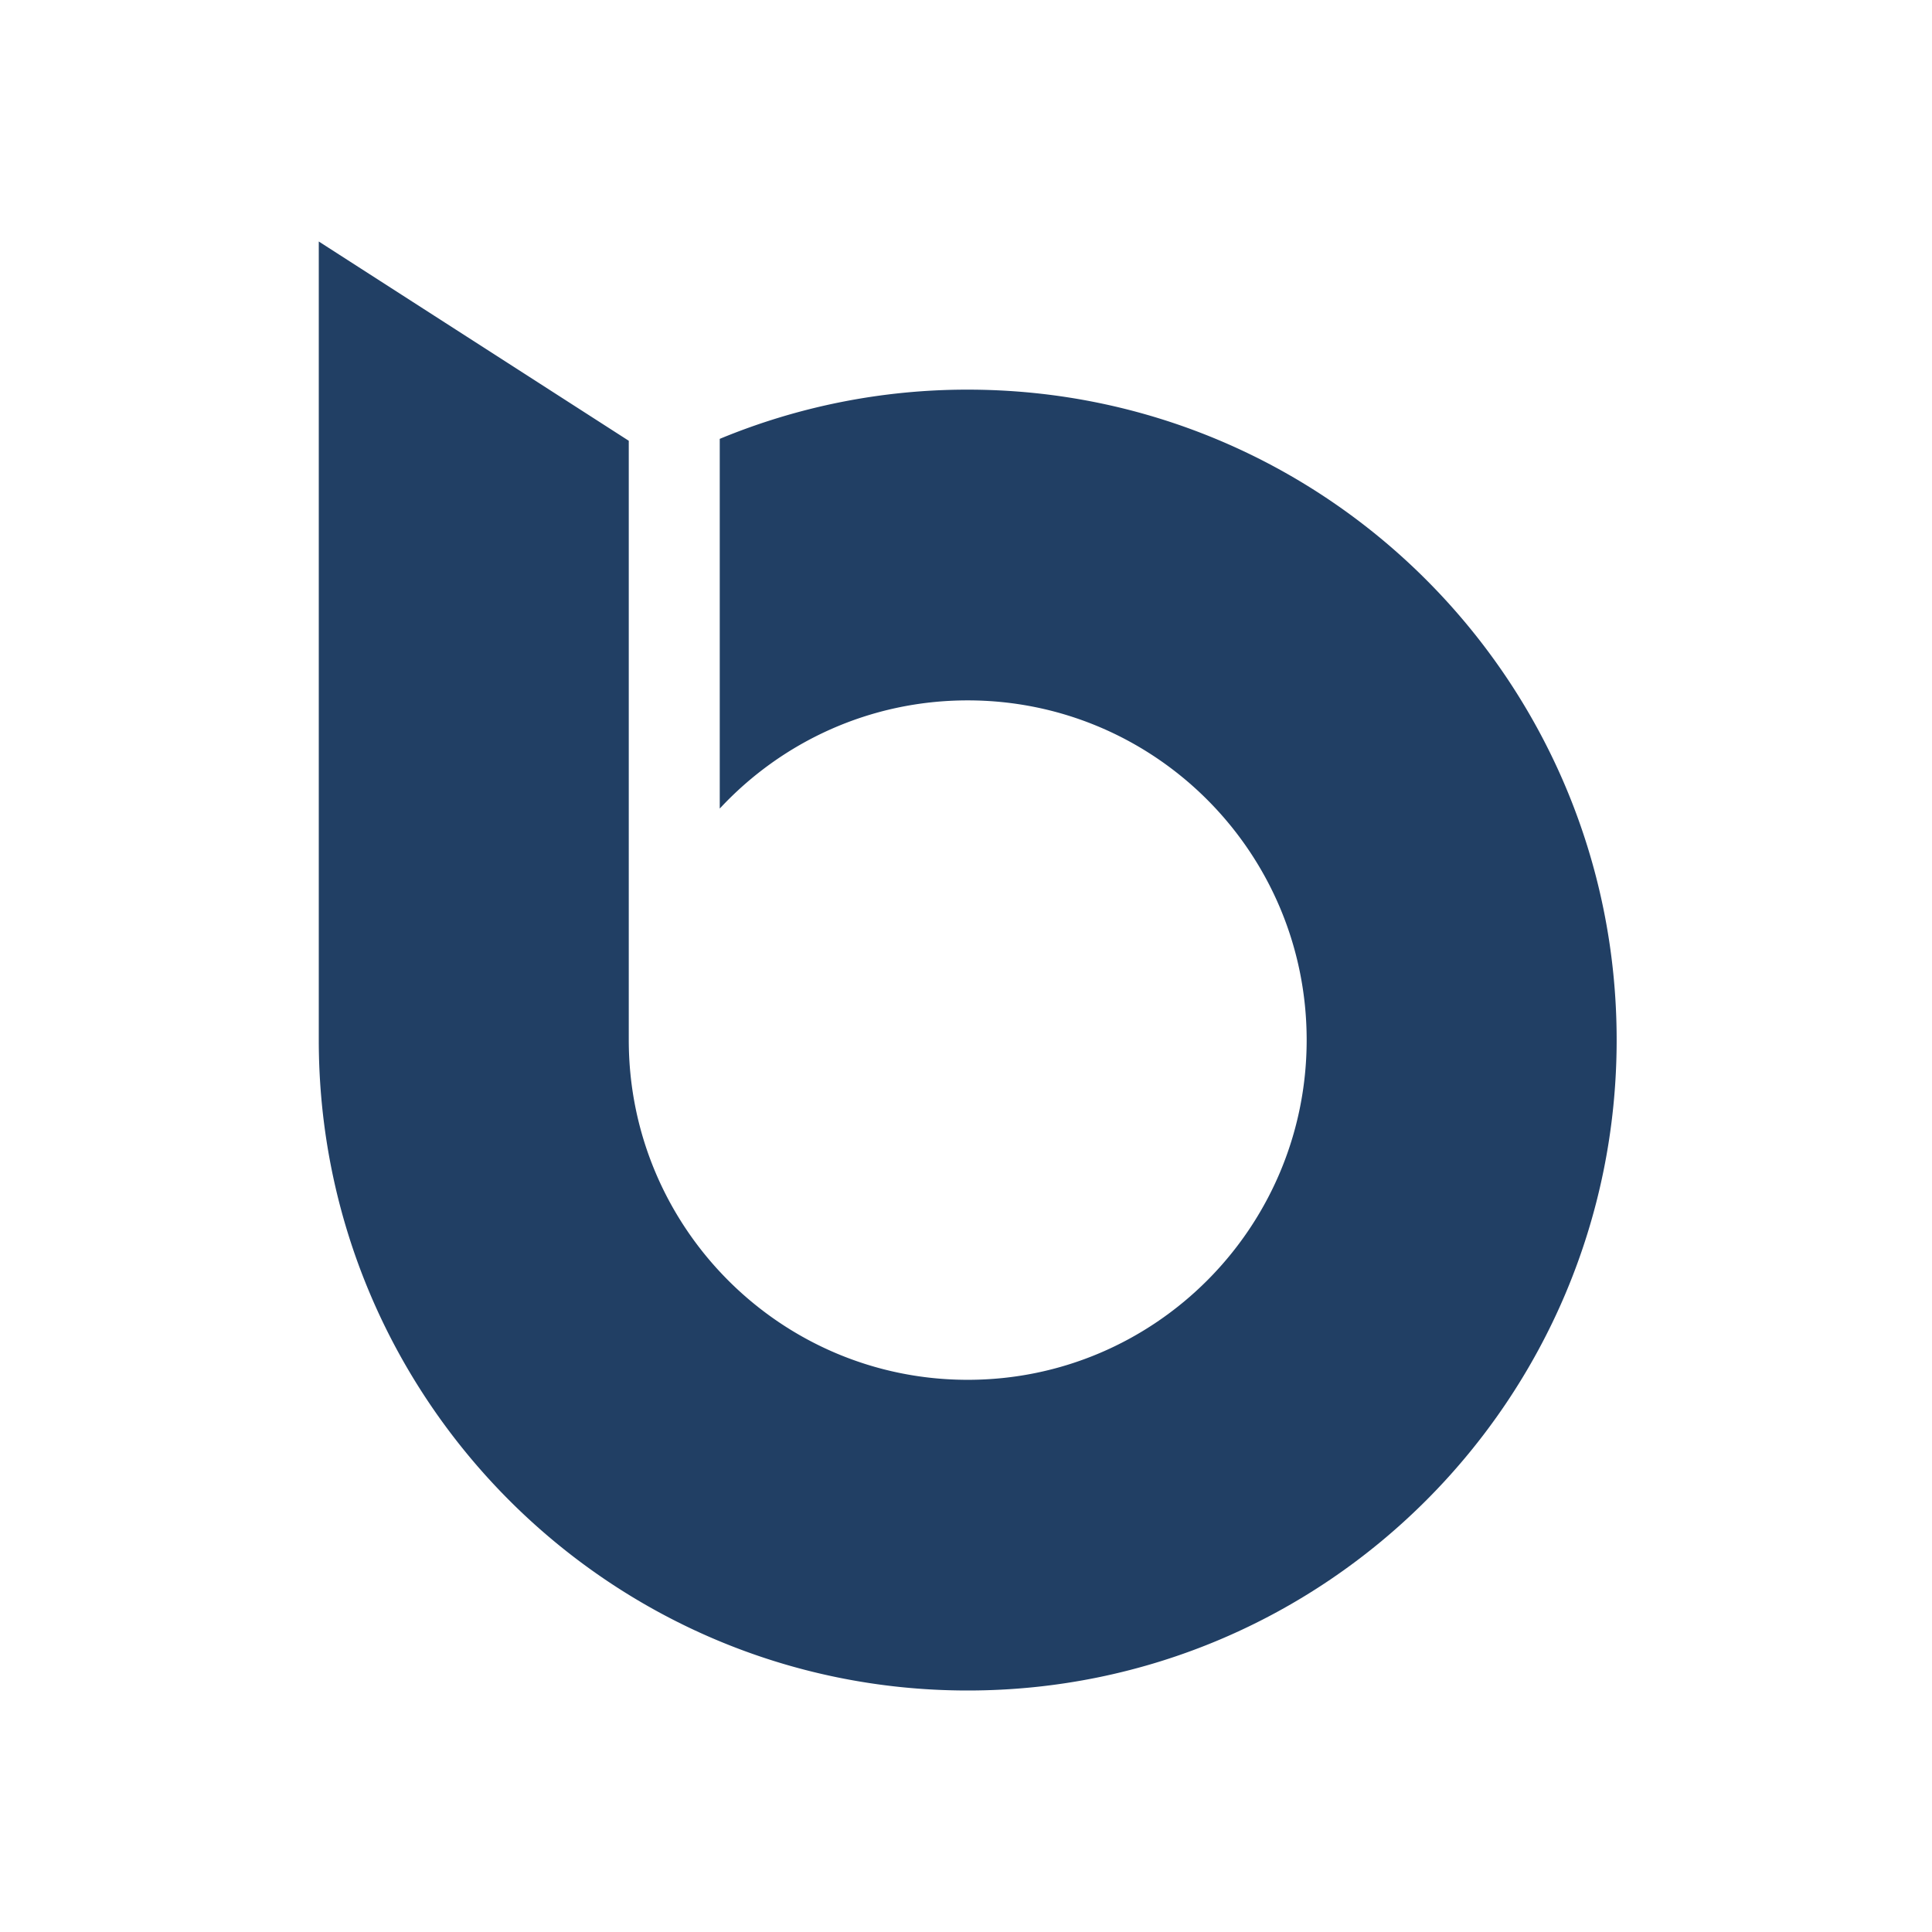 <svg xmlns="http://www.w3.org/2000/svg" viewBox="0 0 200 200"><path fill="#213F64" d="M74.508 83.703c6.403-6.891 15.532-11.2 25.669-11.2 19.375 0 35.088 15.74 35.088 35.16 0 19.421-15.713 35.175-35.088 35.175-19.371 0-35.087-15.755-35.087-35.175V45.628L33 25v82.663C33 144.85 63.087 175 100.177 175c37.102 0 67.178-30.15 67.178-67.337 0-37.175-30.076-67.327-67.178-67.327a66.9 66.9 0 0 0-25.669 5.095z"/></svg>